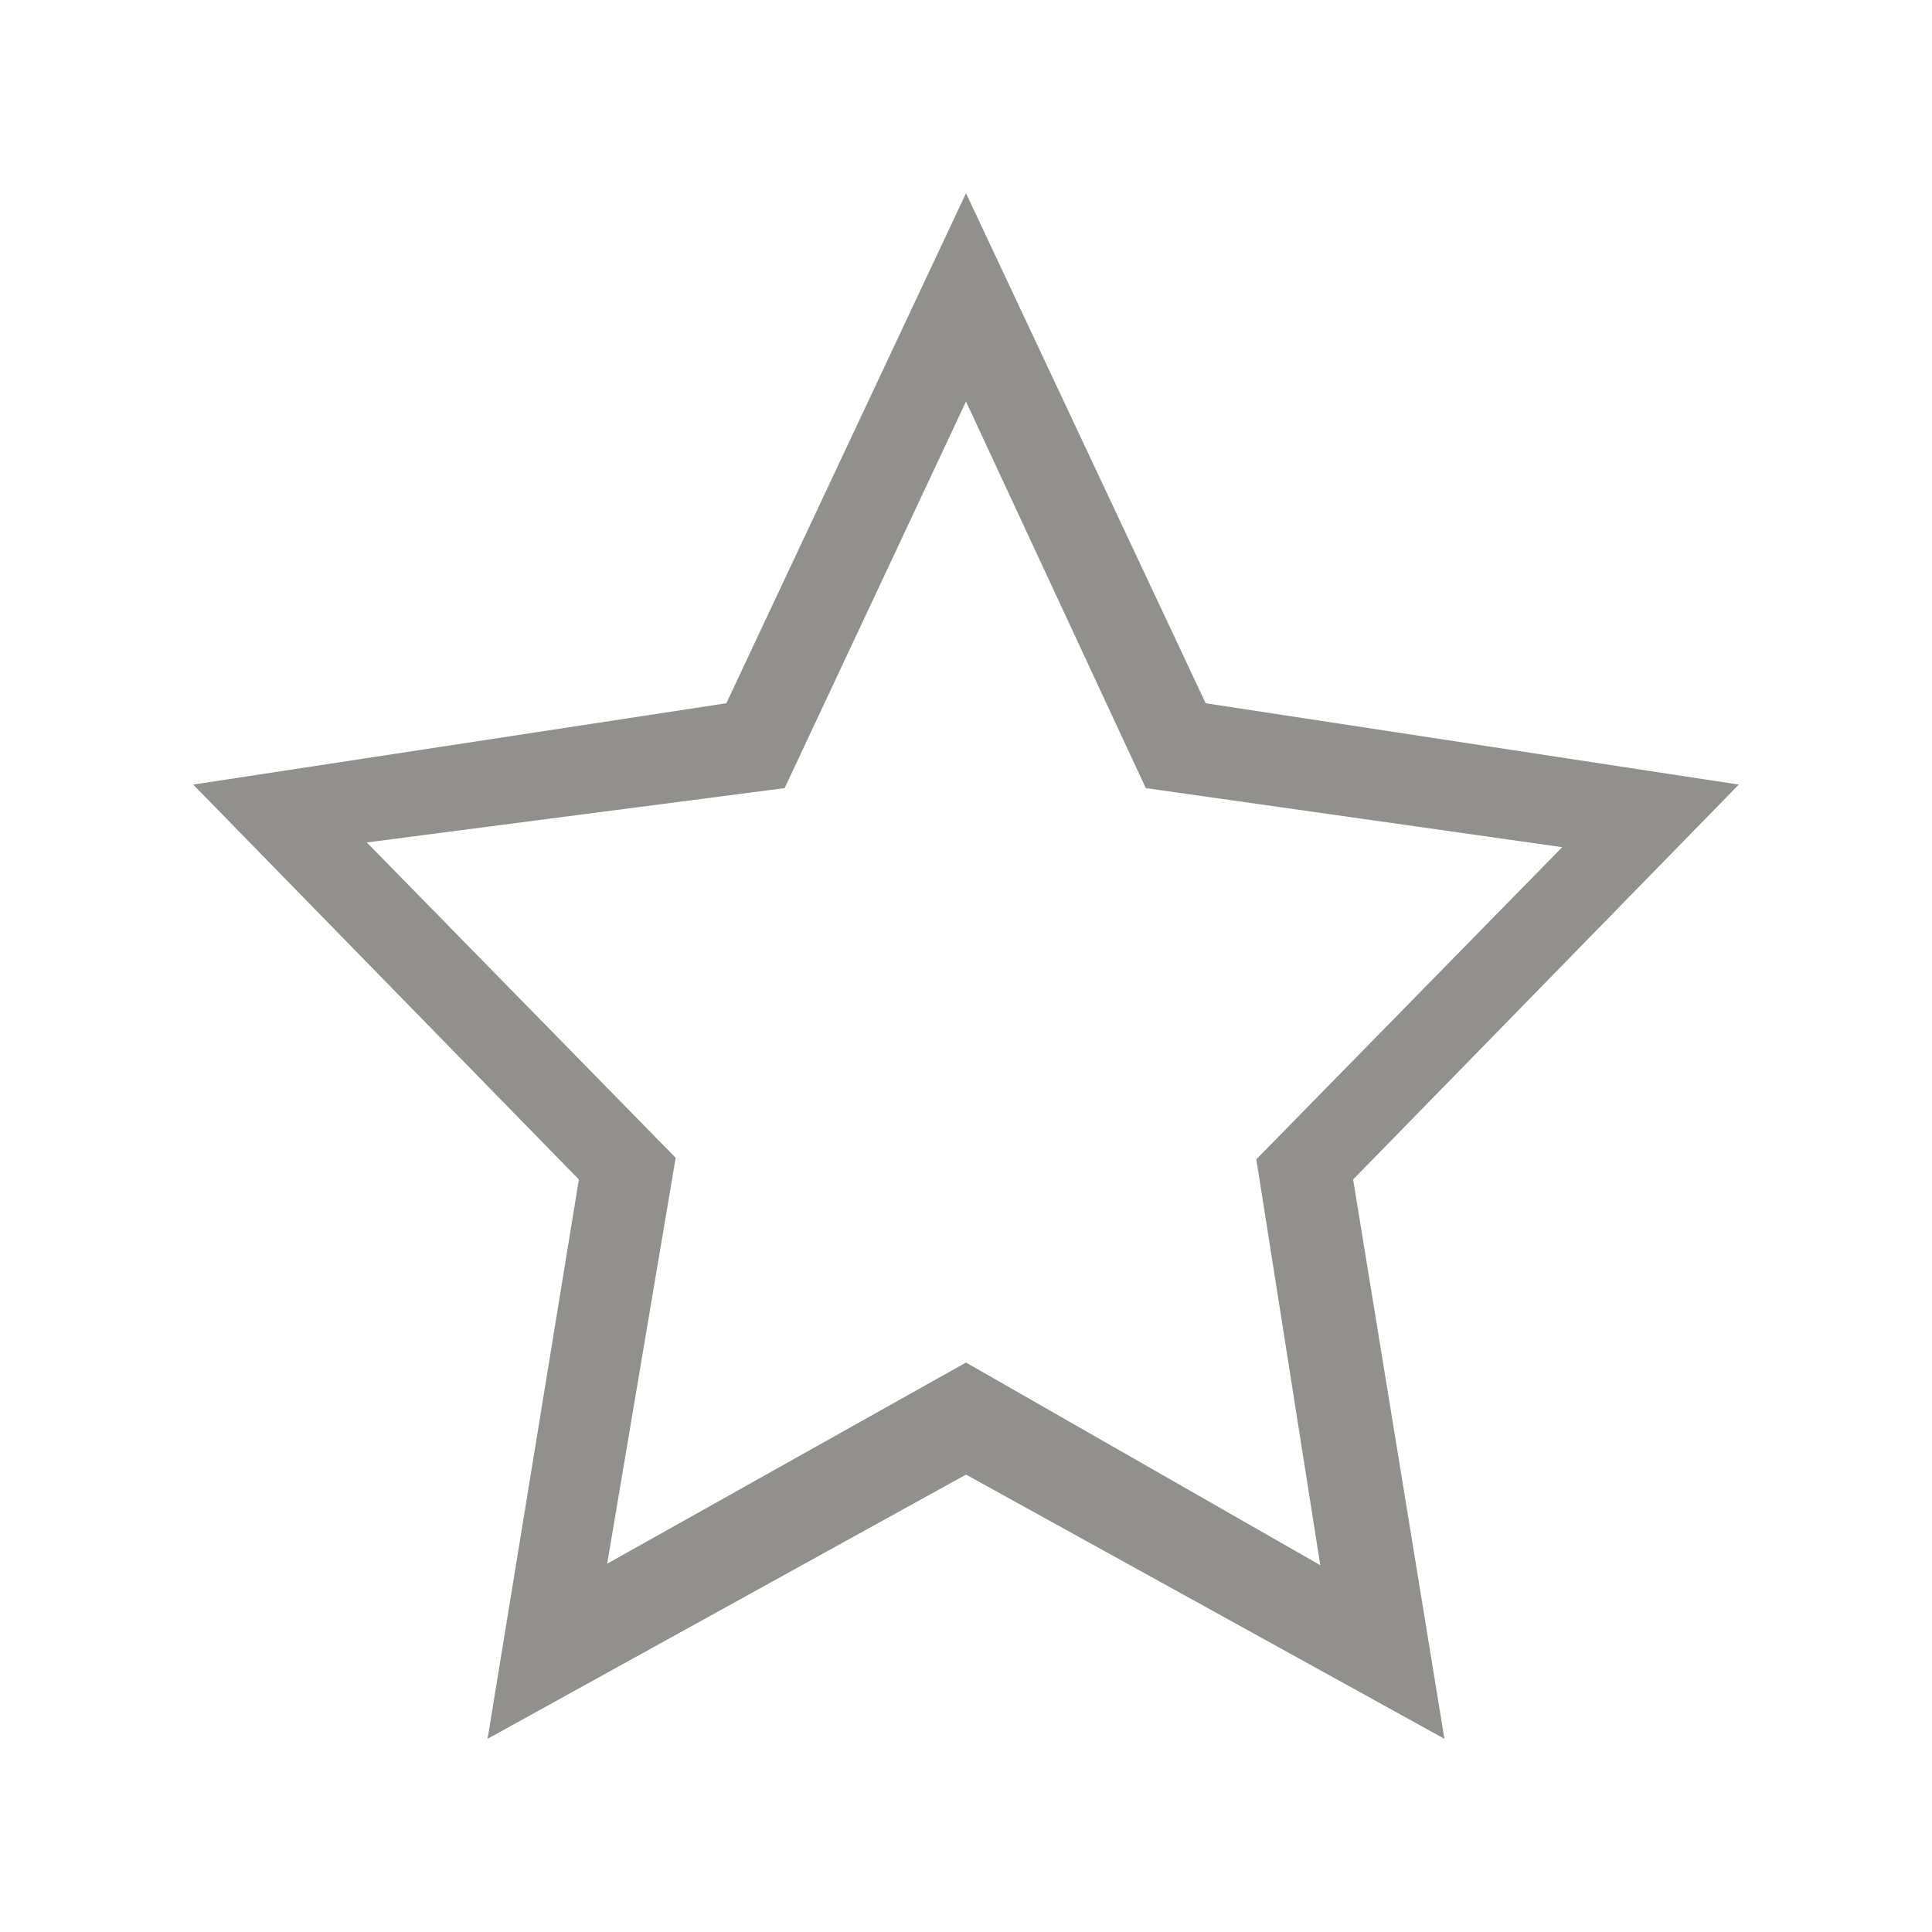 <!-- Generated by IcoMoon.io -->
<svg version="1.1" xmlns="http://www.w3.org/2000/svg" width="40" height="40" viewBox="0 0 40 40">
<title>bm-start-favorite1</title>
<path fill="#91908d" d="M20 28.21l-7.429 4.165 1.418-8.404-6.395-6.529 8.651-1.125 3.755-8.004 3.722 8.004 8.622 1.223-6.333 6.462 1.324 8.404-7.335-4.196zM36 16.244l-11.038-1.684-4.962-10.56-4.962 10.56-11.038 1.684 7.985 8.176-1.89 11.58 9.905-5.47 9.905 5.47-1.89-11.58 7.985-8.176z"></path>
</svg>
